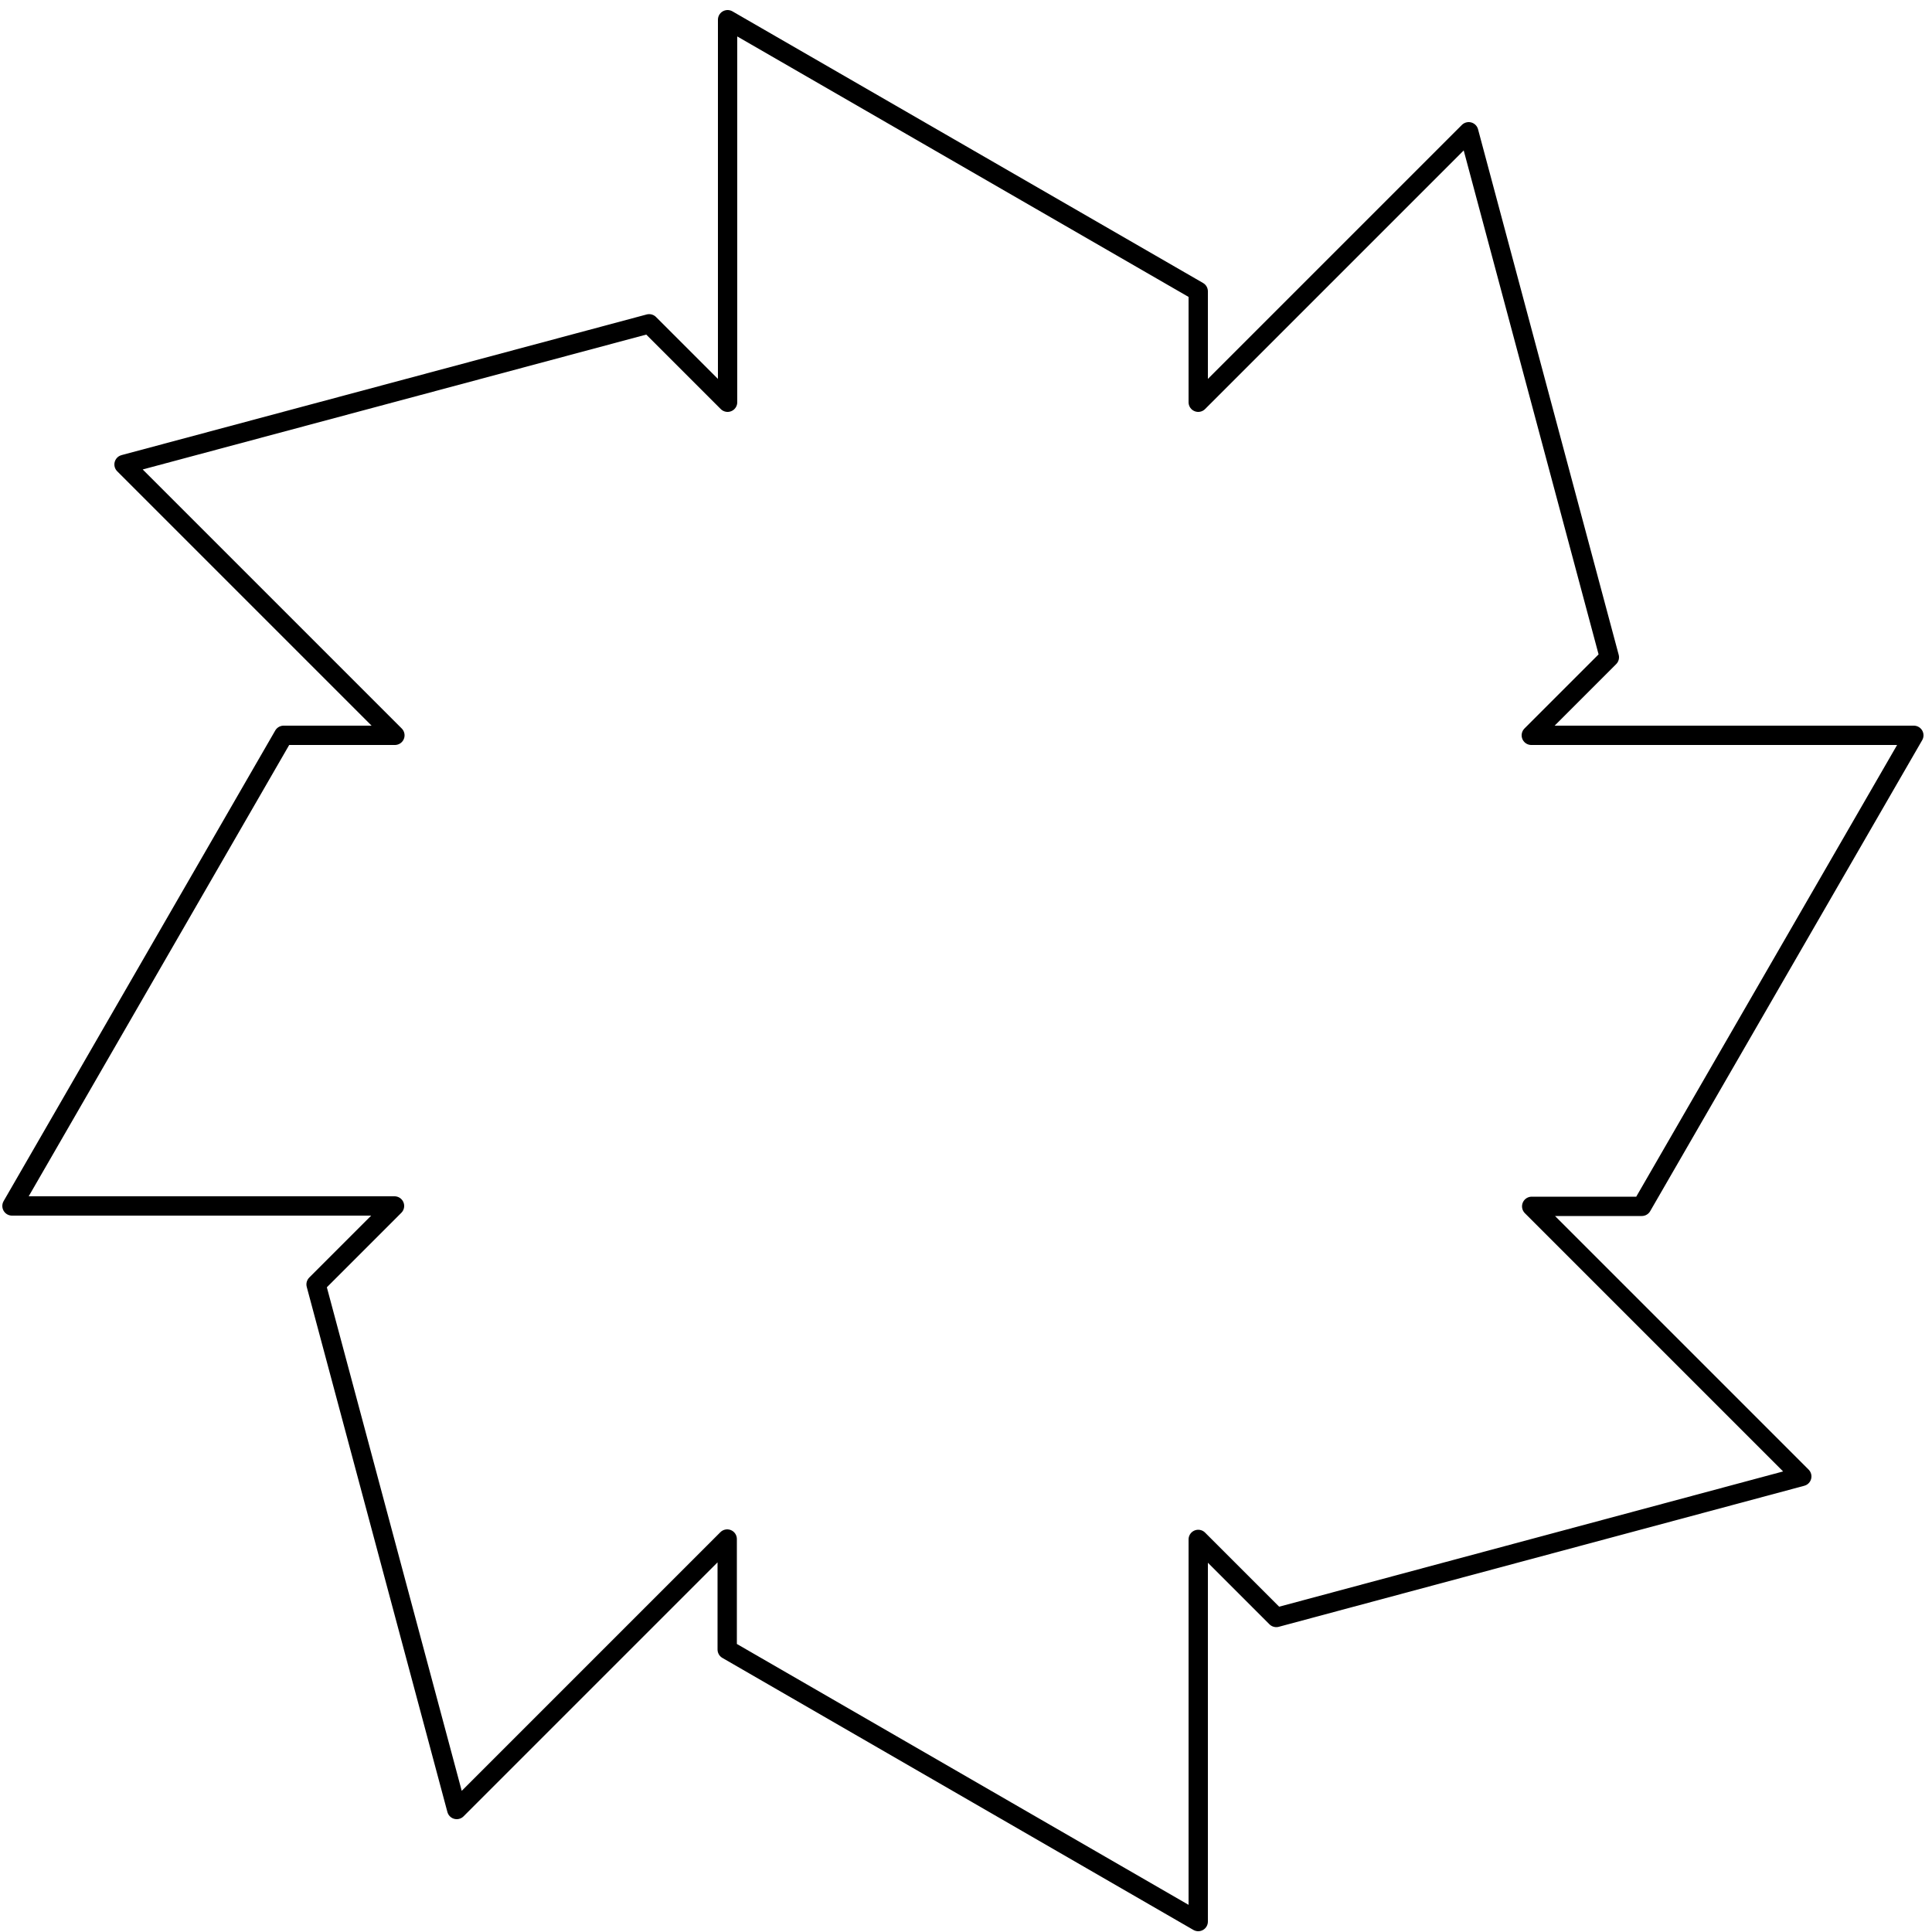 <svg width="50" height="50" viewBox="0 0 50 50" fill="none" xmlns="http://www.w3.org/2000/svg">
<path d="M39.64 31.22L46.63 38.21L33.03 41.86L31.01 39.84V49.73L18.82 42.69V39.83L11.82 46.83L8.18 33.24L10.21 31.21H0.31L7.34 19.03H10.22L3.21 12.02L16.8 8.38L18.83 10.41V0.51L31.01 7.54V10.41L38.01 3.41L41.65 17.01L39.63 19.03H49.53L42.49 31.22H39.64Z" stroke="black" stroke-width="0.5" stroke-linecap="round" stroke-linejoin="round"/>
</svg>

